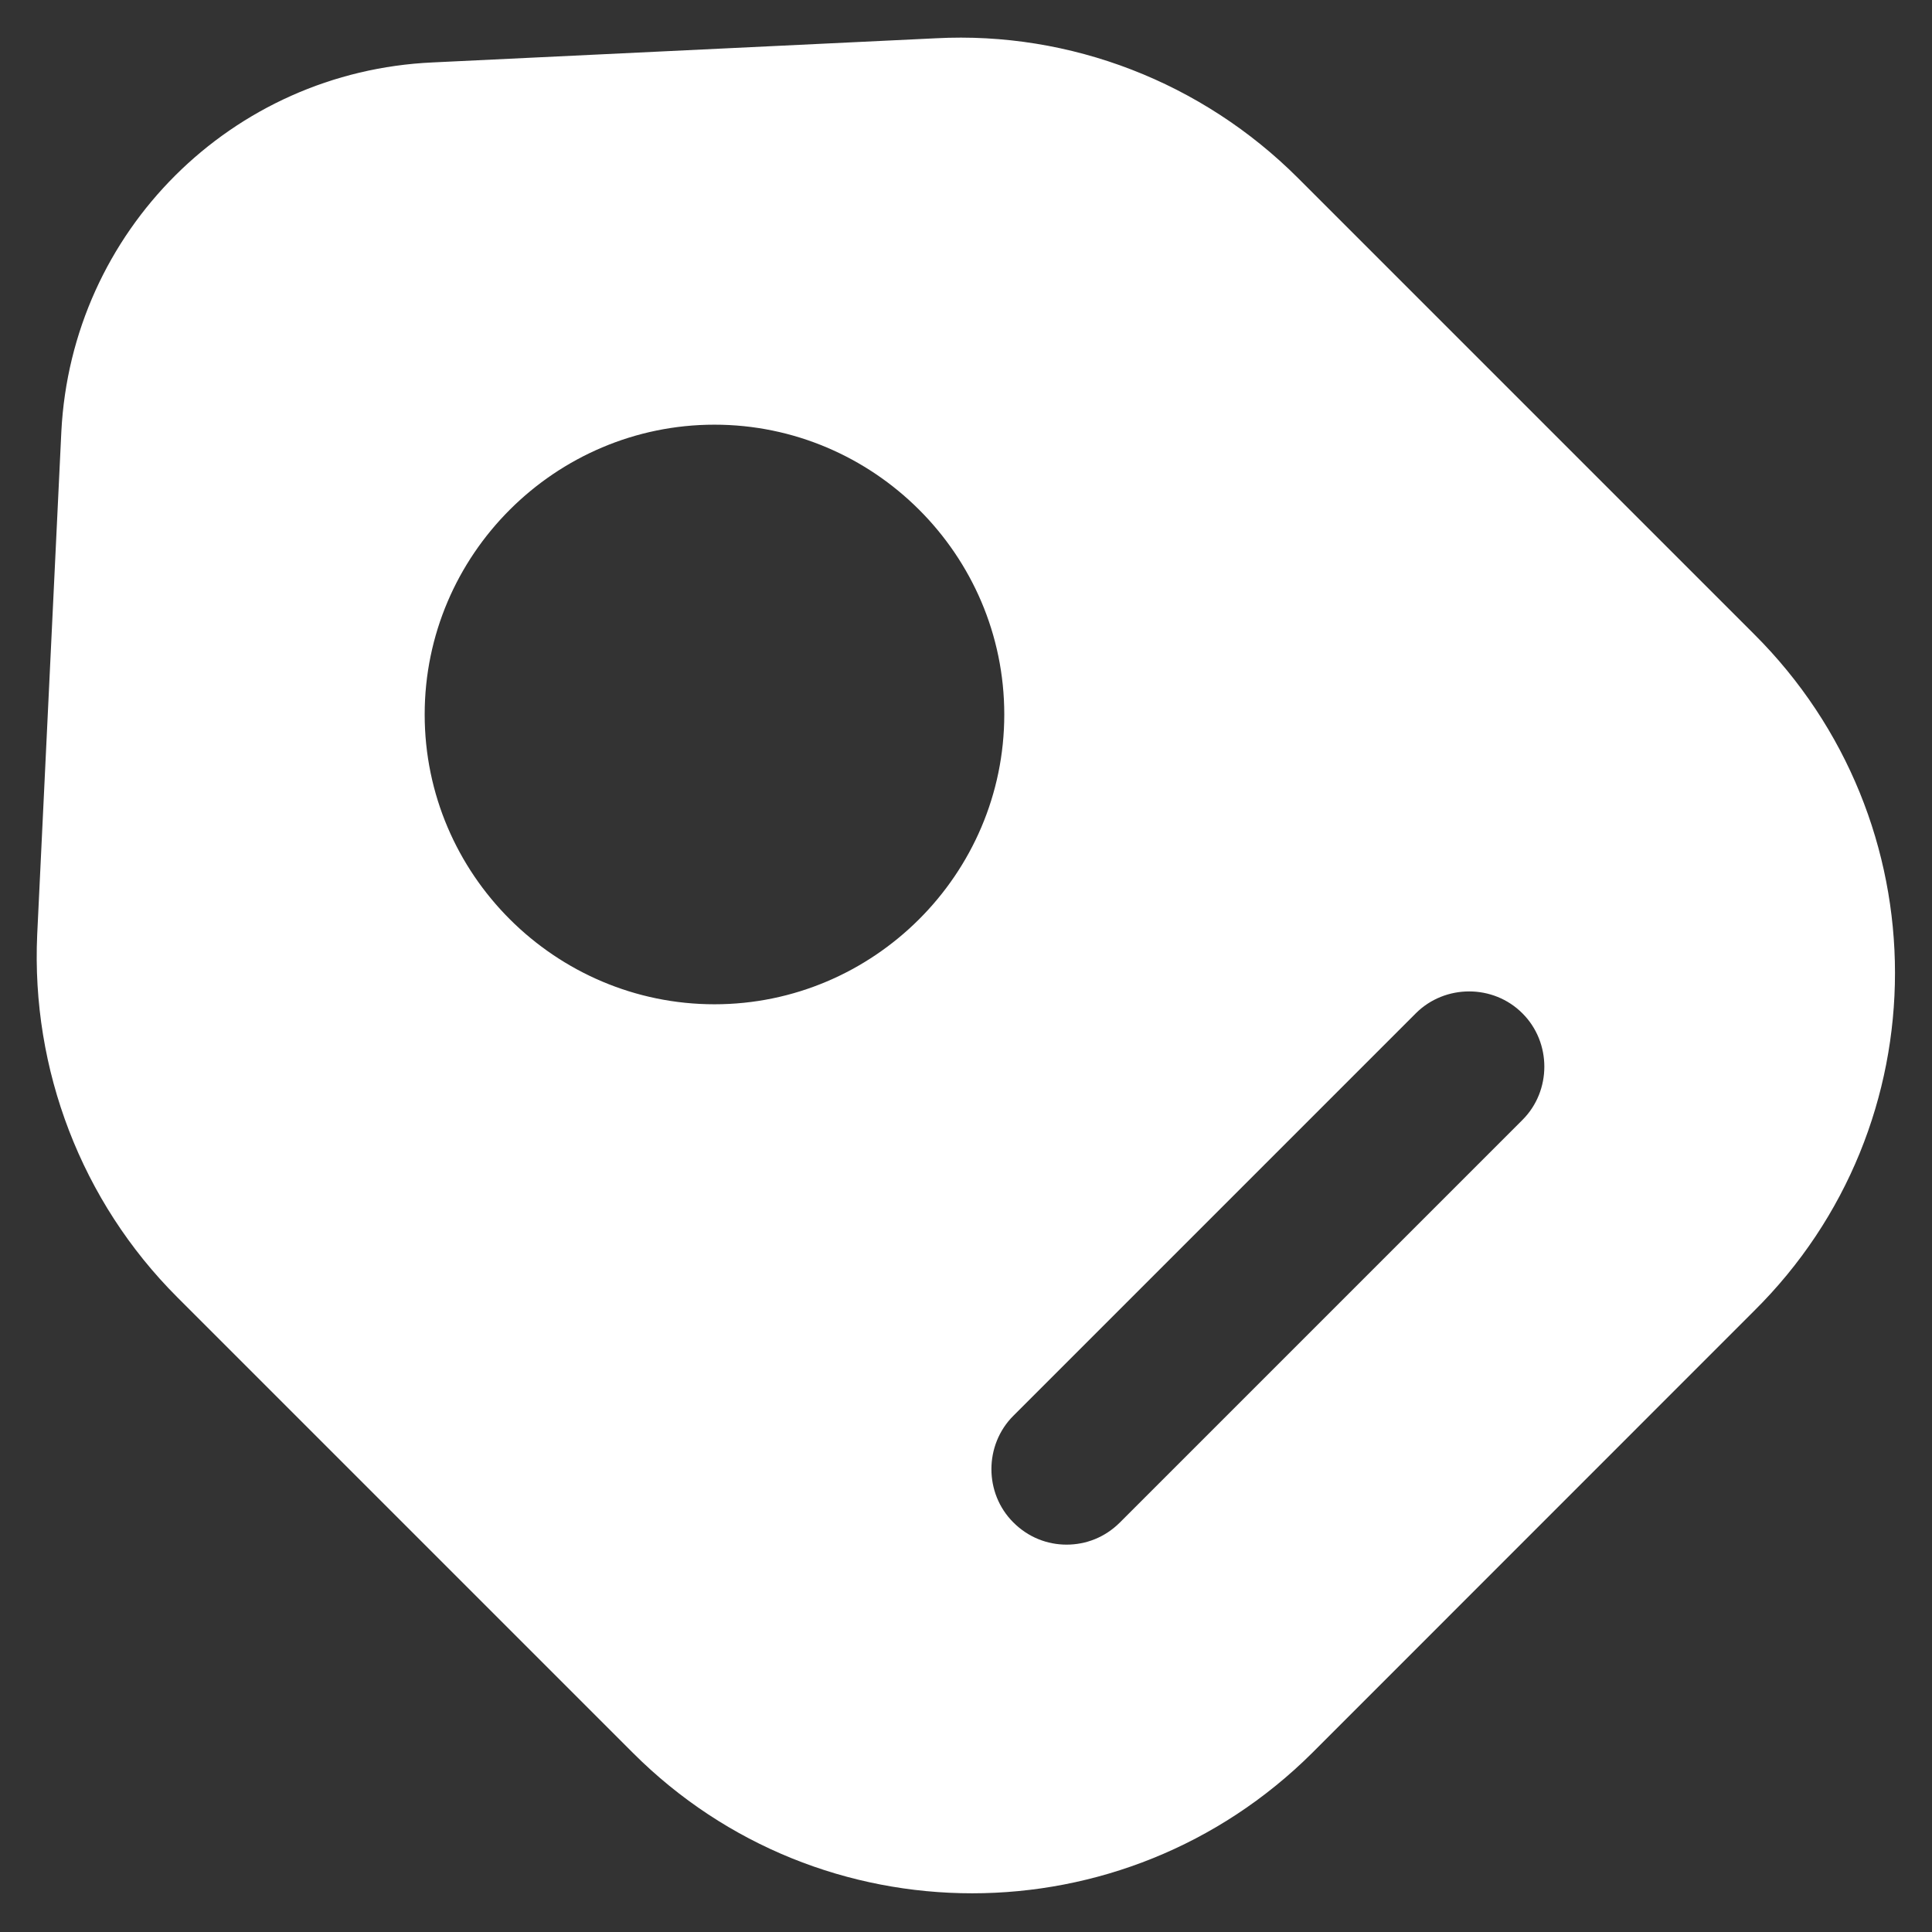 <svg width="16" height="16" viewBox="0 0 16 16" fill="none" xmlns="http://www.w3.org/2000/svg">
<rect x="0" y="0" width="16" height="16" fill="#333333" stroke="none"/>
<path d="M14.525 5.25L10.75 1.475C9.958 0.683 8.867 0.258 7.75 0.317L3.583 0.517C1.917 0.592 0.592 1.917 0.508 3.575L0.308 7.742C0.258 8.858 0.675 9.95 1.467 10.742L5.242 14.517C6.792 16.067 9.308 16.067 10.867 14.517L14.525 10.858C16.083 9.317 16.083 6.8 14.525 5.25ZM5.917 8.317C4.6 8.317 3.517 7.242 3.517 5.917C3.517 4.592 4.6 3.517 5.917 3.517C7.233 3.517 8.317 4.592 8.317 5.917C8.317 7.242 7.233 8.317 5.917 8.317ZM12.608 9.275L9.275 12.608C9.15 12.733 8.992 12.792 8.833 12.792C8.675 12.792 8.517 12.733 8.392 12.608C8.15 12.367 8.15 11.967 8.392 11.725L11.725 8.392C11.967 8.15 12.367 8.15 12.608 8.392C12.85 8.633 12.85 9.034 12.608 9.275Z" fill="white"/>
</svg>
